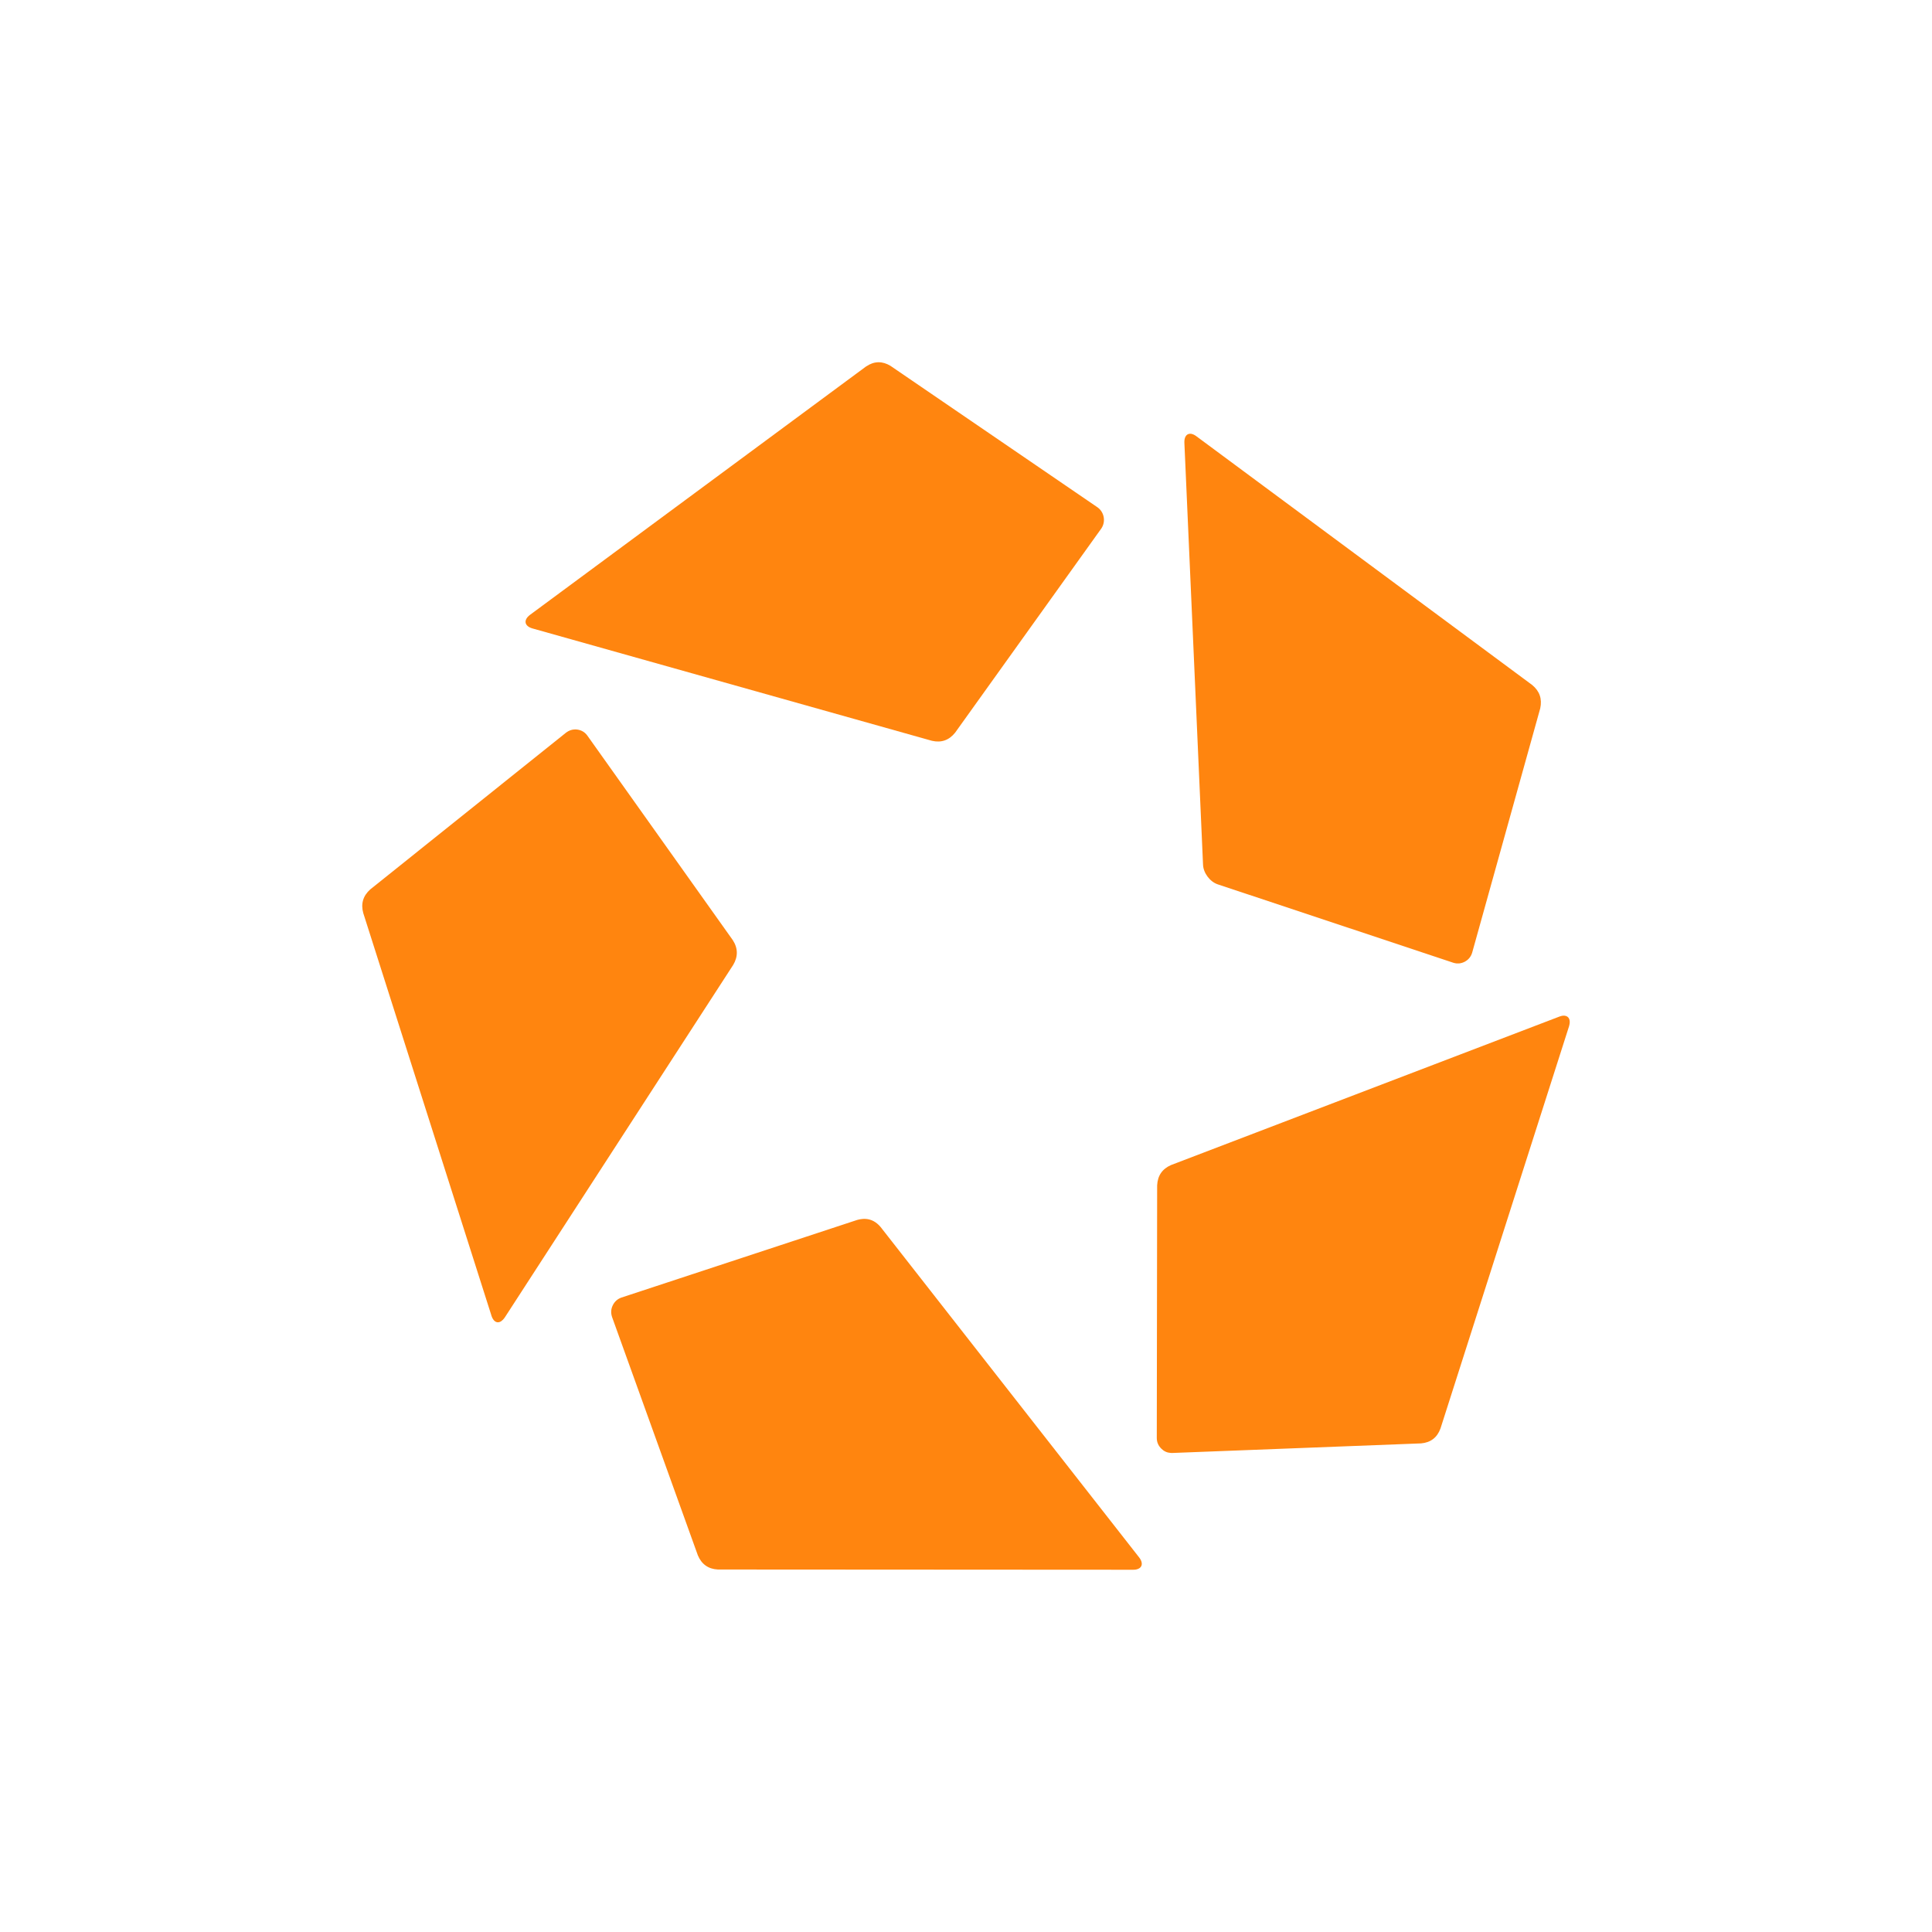 <svg width="32" height="32" viewBox="0 0 32 32" fill="none" xmlns="http://www.w3.org/2000/svg">
<path d="M14.338 20.189C14.433 20.195 14.516 20.24 14.587 20.325L18.868 25.796C18.948 25.9 18.914 25.987 18.796 25.999C18.788 26 18.78 26 18.771 26L11.89 25.996C11.732 25.988 11.621 25.909 11.559 25.762L10.138 21.815C10.116 21.75 10.118 21.684 10.149 21.621C10.179 21.559 10.227 21.515 10.292 21.492L14.201 20.205C14.23 20.197 14.258 20.192 14.285 20.19C14.303 20.188 14.321 20.188 14.338 20.189Z" fill="#FF850F"/>
<path d="M25.913 16.823C25.985 16.829 26.019 16.894 25.989 16.996L23.859 23.66C23.804 23.811 23.696 23.893 23.538 23.907L19.414 24.066C19.405 24.066 19.397 24.066 19.389 24.065C19.33 24.061 19.279 24.038 19.236 23.995C19.186 23.946 19.16 23.887 19.16 23.818L19.166 19.633C19.174 19.472 19.25 19.361 19.396 19.297L25.828 16.838C25.844 16.832 25.859 16.828 25.873 16.825C25.887 16.823 25.901 16.822 25.913 16.823Z" fill="#FF850F"/>
<path d="M9.563 12.084C9.63 12.094 9.686 12.126 9.727 12.182L12.137 15.571C12.181 15.639 12.203 15.707 12.204 15.775C12.205 15.844 12.185 15.913 12.144 15.982L8.361 21.821C8.351 21.835 8.341 21.848 8.331 21.858C8.26 21.933 8.179 21.91 8.14 21.794V21.791L6.017 15.124C5.974 14.97 6.013 14.838 6.133 14.731L9.378 12.133C9.42 12.102 9.464 12.085 9.513 12.082C9.529 12.081 9.546 12.082 9.563 12.084Z" fill="#FF850F"/>
<path d="M19.734 7.186C19.758 7.191 19.785 7.203 19.812 7.223L25.377 11.345C25.501 11.447 25.545 11.575 25.511 11.733L24.384 15.778C24.364 15.845 24.324 15.894 24.263 15.928C24.233 15.944 24.203 15.953 24.171 15.957C24.155 15.958 24.14 15.958 24.123 15.957C24.107 15.955 24.091 15.952 24.074 15.947L20.168 14.647C20.04 14.604 19.93 14.458 19.926 14.32L19.617 7.331C19.614 7.243 19.648 7.192 19.701 7.185C19.711 7.184 19.722 7.184 19.734 7.186Z" fill="#FF850F"/>
<path d="M14.347 6.069C14.48 5.979 14.615 5.978 14.75 6.06L18.177 8.402C18.29 8.481 18.319 8.64 18.241 8.754L15.82 12.135C15.72 12.26 15.592 12.306 15.436 12.27L8.816 10.408C8.685 10.369 8.667 10.269 8.777 10.185L14.346 6.069H14.347Z" fill="#FF850F"/>
</svg>
